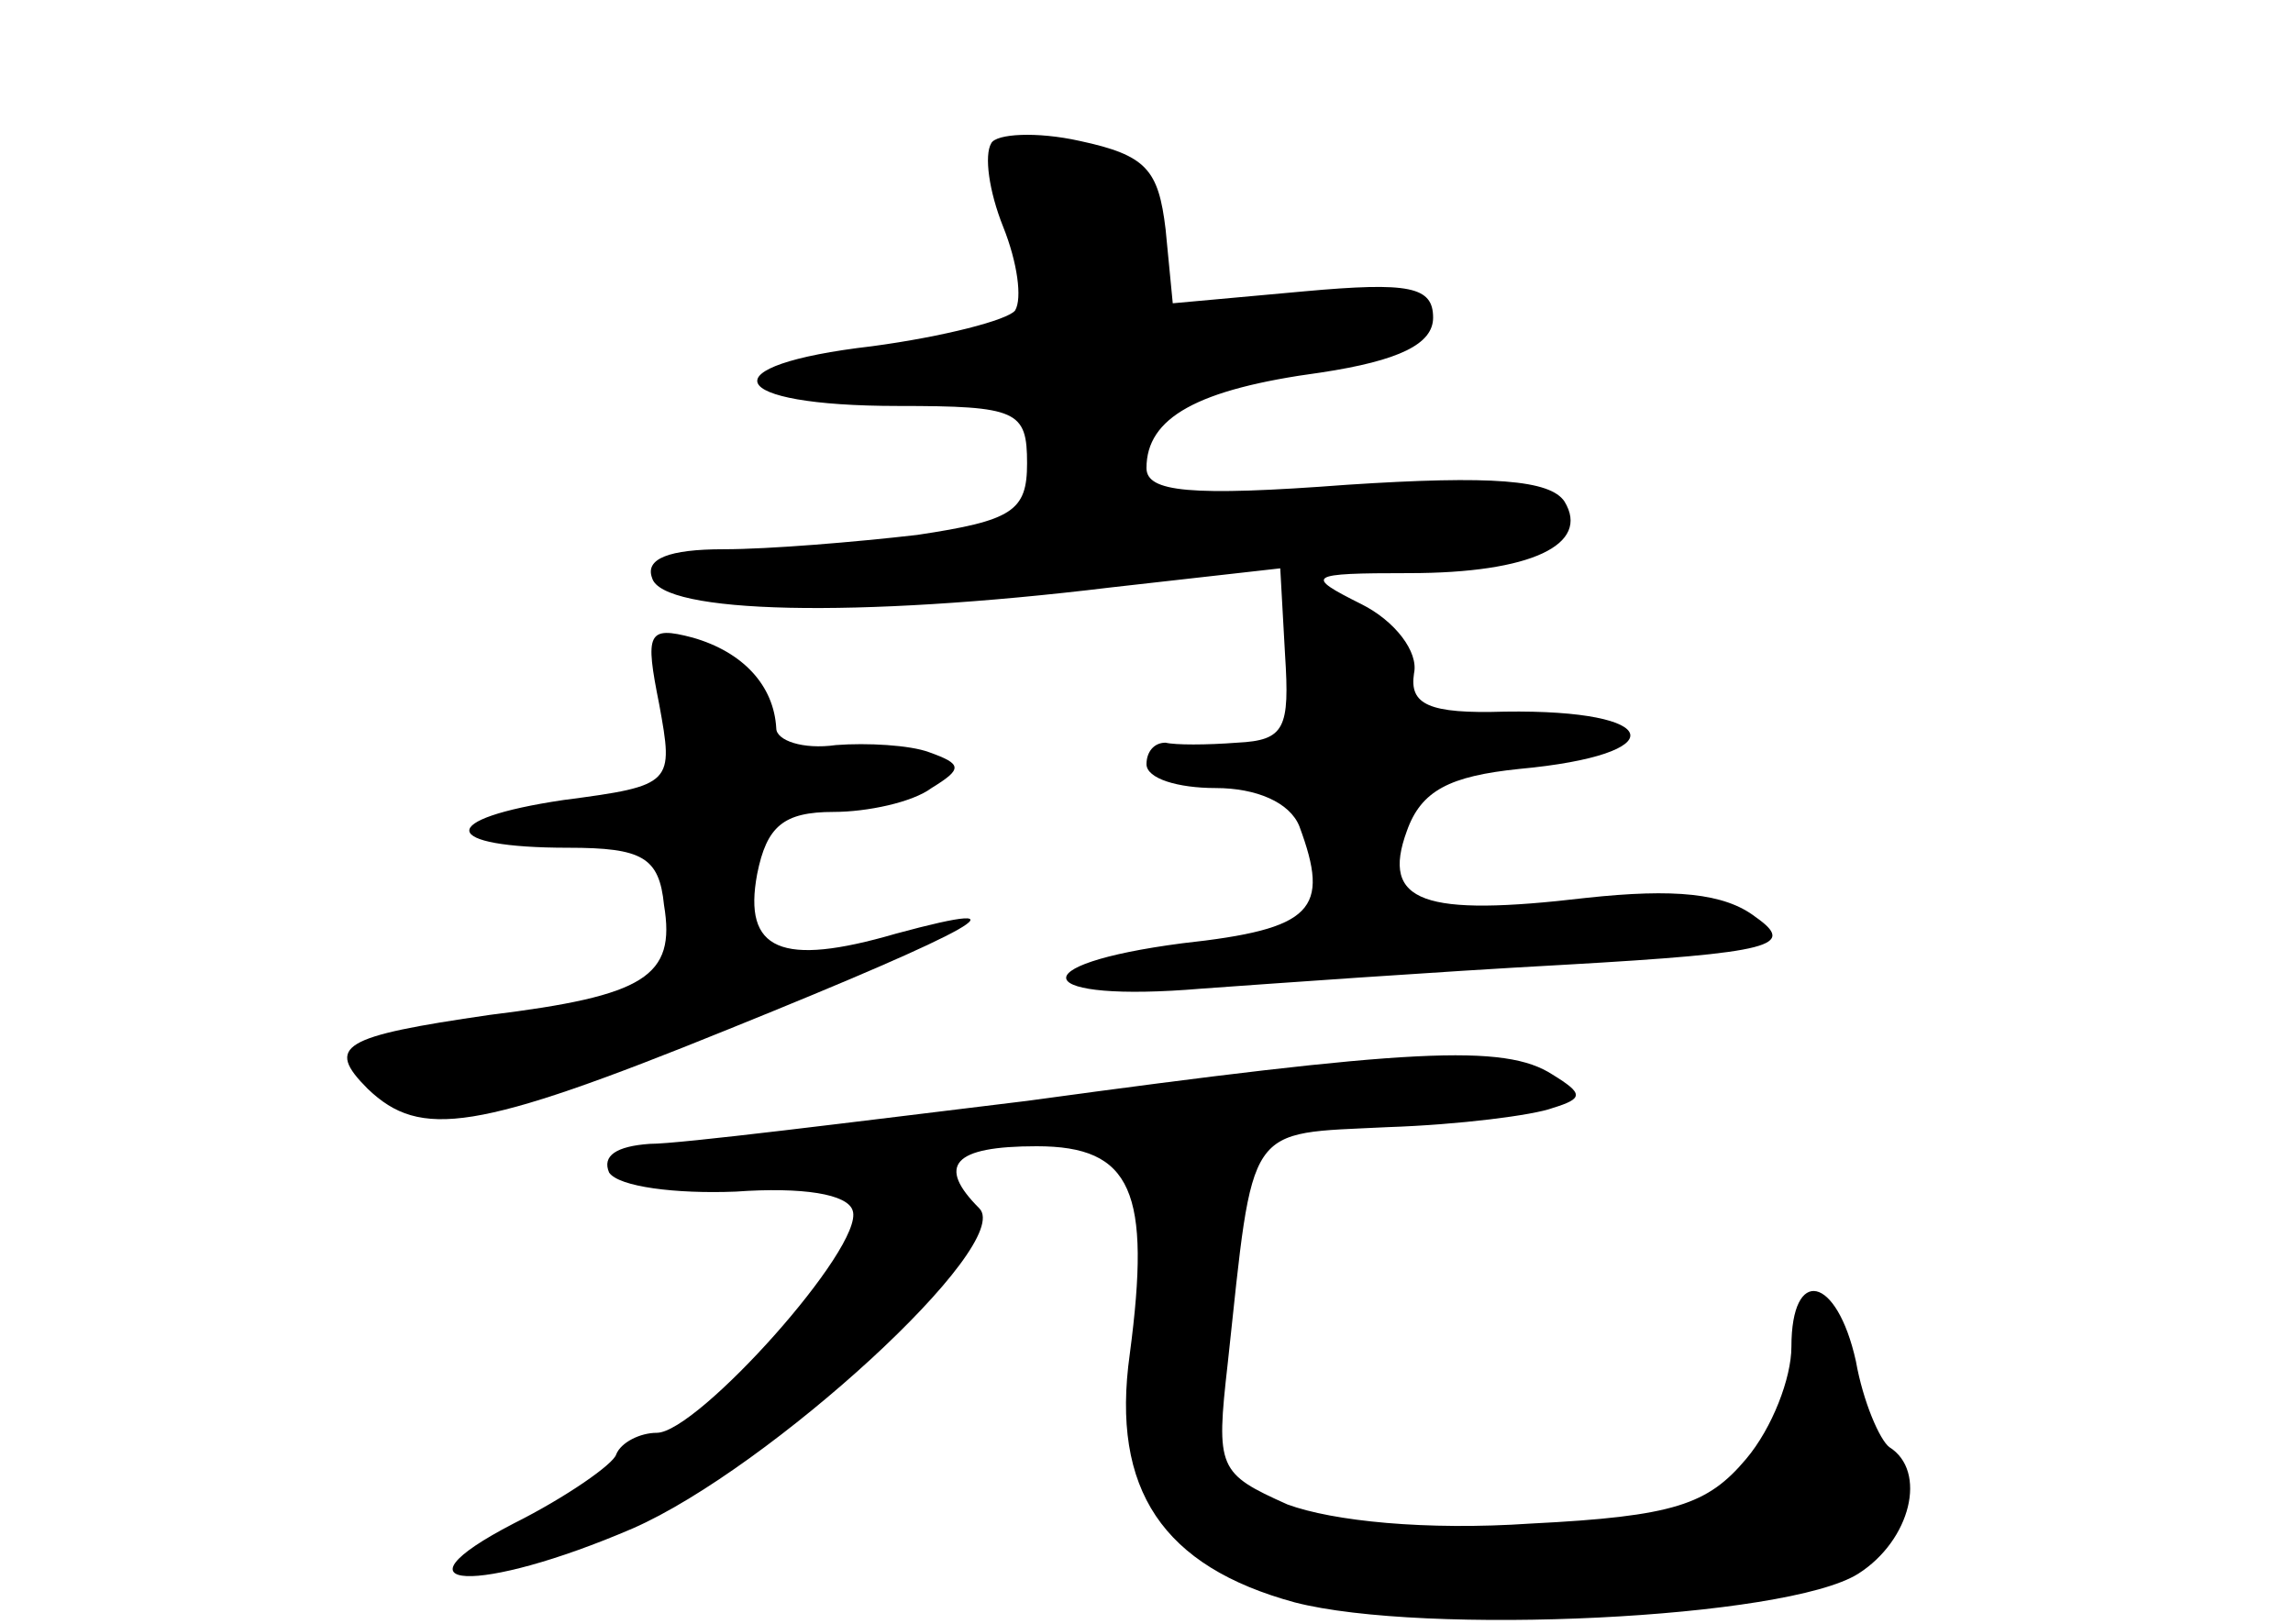 <?xml version="1.0" standalone="no"?>
<!DOCTYPE svg PUBLIC "-//W3C//DTD SVG 20010904//EN"
 "http://www.w3.org/TR/2001/REC-SVG-20010904/DTD/svg10.dtd">
<svg version="1.0" xmlns="http://www.w3.org/2000/svg"
 width="96pt" height="68pt" viewBox="0 0 96 68"
 preserveAspectRatio="xMidYMid meet">
<g transform="translate(0,68) scale(0.1,-0.1)"
fill="#000000" stroke="none">
<path d="M415 620 c-3 -5 -1 -20 5 -35 6 -15 8 -30 5 -35 -3 -4 -30 -11 -60
-15 -69 -8 -62 -25 11 -25 50 0 54 -2 54 -24 0 -20 -6 -24 -46 -30 -26 -3 -62
-6 -81 -6 -23 0 -33 -4 -30 -12 4 -15 85 -17 192 -4 l71 8 2 -36 c2 -31 0 -36
-20 -37 -13 -1 -26 -1 -30 0 -5 0 -8 -4 -8 -9 0 -6 13 -10 29 -10 17 0 31 -6
35 -16 13 -35 6 -43 -49 -49 -69 -9 -63 -25 8 -19 28 2 97 7 152 10 88 5 97 8
80 20 -13 10 -34 12 -71 8 -68 -8 -86 -2 -75 28 6 17 18 23 47 26 65 6 61 25
-6 24 -32 -1 -40 3 -38 16 2 9 -8 22 -22 29 -24 12 -23 13 20 13 51 0 76 12
65 30 -6 9 -30 11 -91 7 -66 -5 -84 -3 -84 7 0 21 21 33 73 40 33 5 47 12 47
23 0 13 -10 15 -54 11 l-55 -5 -3 31 c-3 25 -8 31 -36 37 -18 4 -35 3 -37 -1z"/>
<path d="M276 385 c6 -33 6 -34 -40 -40 -54 -8 -52 -20 2 -20 31 0 38 -4 40
-24 5 -30 -8 -38 -73 -46 -62 -9 -69 -13 -51 -31 22 -21 45 -18 151 25 104 42
129 56 70 40 -48 -14 -64 -7 -58 25 4 20 11 26 32 26 14 0 33 4 41 10 13 8 13
10 -1 15 -8 3 -26 4 -39 3 -14 -2 -25 2 -25 7 -1 18 -14 32 -35 38 -19 5 -20
2 -14 -28z"/>
<path d="M430 219 c-74 -9 -145 -18 -158 -18 -14 -1 -20 -5 -17 -12 4 -6 28
-9 53 -8 28 2 47 -1 49 -8 5 -15 -65 -93 -82 -93 -7 0 -15 -4 -17 -9 -1 -4
-21 -18 -43 -29 -54 -28 -15 -30 50 -2 57 25 160 119 145 134 -18 18 -11 26
24 26 40 0 48 -19 39 -87 -8 -57 14 -89 69 -104 54 -14 206 -7 236 12 22 14
29 43 13 53 -4 3 -11 19 -14 36 -8 36 -27 40 -27 6 0 -13 -8 -34 -19 -47 -16
-19 -30 -24 -90 -27 -44 -3 -83 1 -102 8 -29 13 -30 15 -25 59 11 102 7 96 67
99 30 1 61 5 69 8 13 4 13 6 0 14 -20 13 -59 11 -220 -11z"/>
</g>
</svg>
